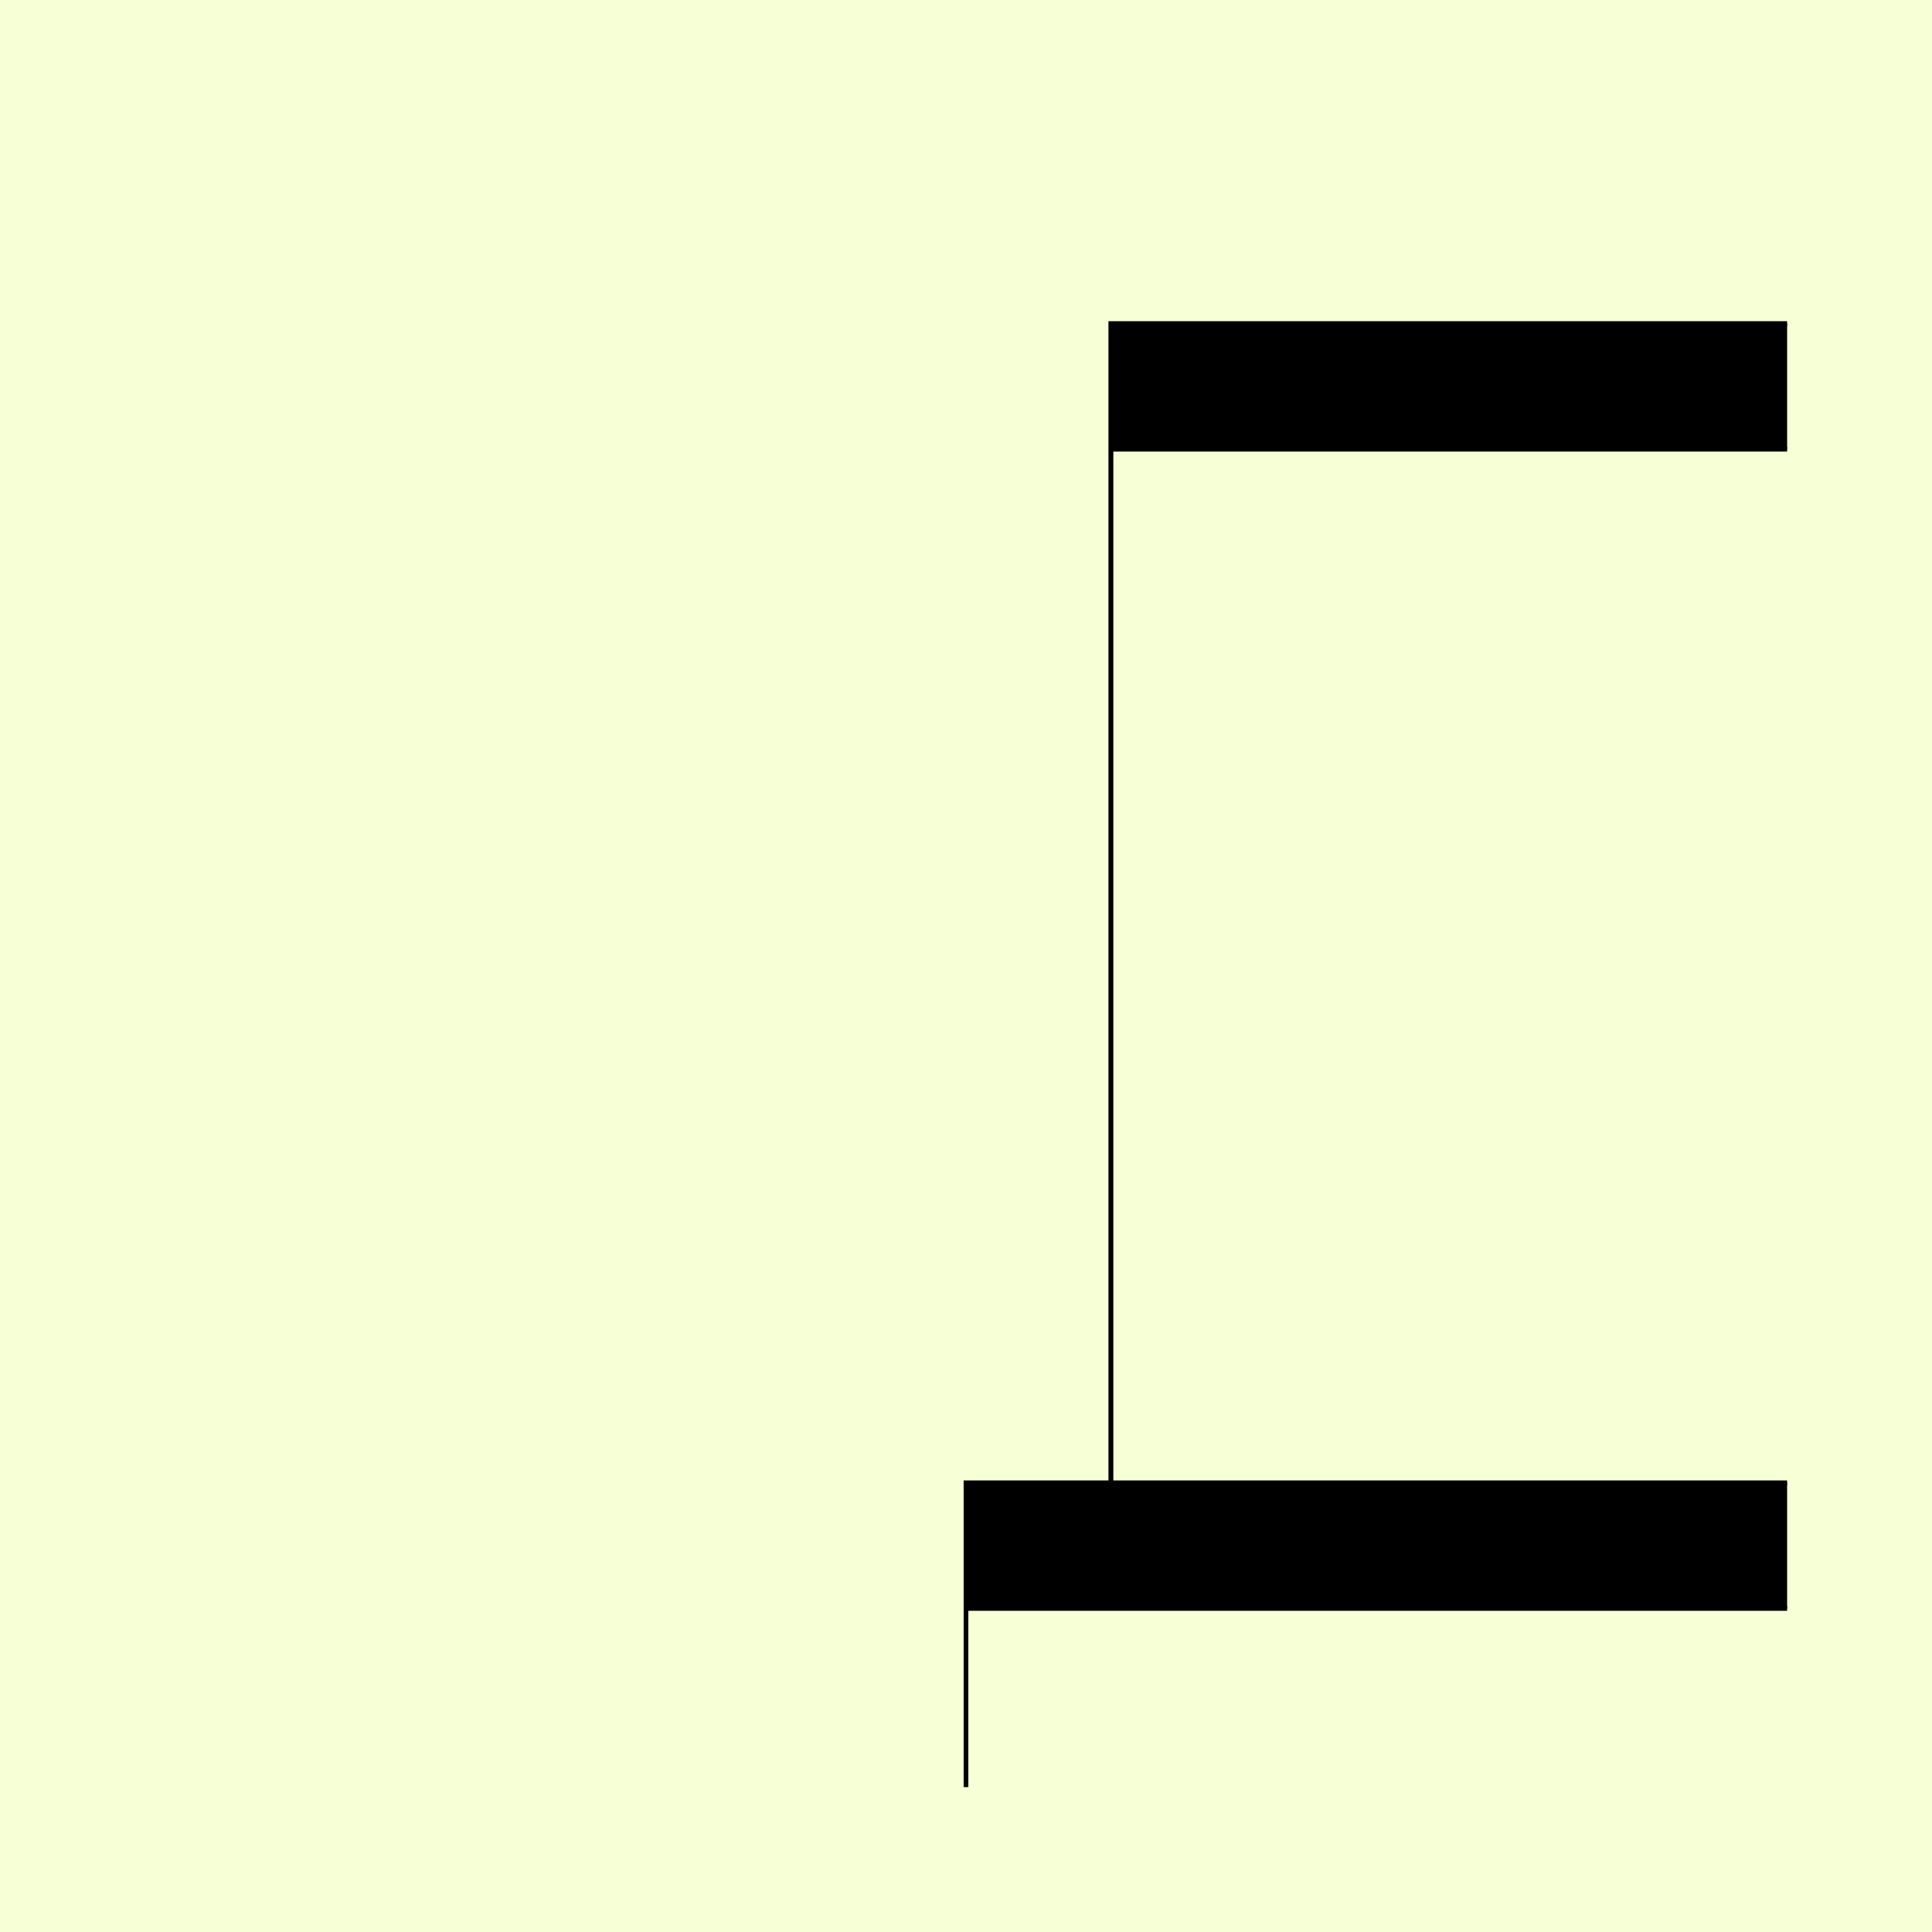 <?xml version="1.0" encoding="UTF-8" standalone="no"?>
<!-- Created with Inkscape (http://www.inkscape.org/) -->

<svg
   xmlns:dc="http://purl.org/dc/elements/1.1/"
   xmlns:cc="http://creativecommons.org/ns#"
   xmlns:rdf="http://www.w3.org/1999/02/22-rdf-syntax-ns#"
   xmlns:svg="http://www.w3.org/2000/svg"
   xmlns="http://www.w3.org/2000/svg"
   xmlns:sodipodi="http://sodipodi.sourceforge.net/DTD/sodipodi-0.dtd"
   xmlns:inkscape="http://www.inkscape.org/namespaces/inkscape"
   style="display:inline"
   sodipodi:docname="191212_OCIO-R+_00_CB_II_00_.svg"
   inkscape:version="0.48.3.1 r9886"
   version="1.1"
   id="svg2902"
   height="400"
   width="400">
  <rect width="100%" height="100%" fill="#808080" stroke="none"/>
  <sodipodi:namedview
     id="base"
     pagecolor="#f0f0f0"
     bordercolor="#666666"
     borderopacity="1.0"
     inkscape:pageopacity="1"
     inkscape:pageshadow="2"
     inkscape:zoom="1.208577716"
     inkscape:cx="265.5710654"
     inkscape:cy="197.9303505"
     inkscape:document-units="px"
     inkscape:current-layer="layer1"
     showgrid="false"
     inkscape:window-width="1018"
     inkscape:window-height="709"
     inkscape:window-x="0"
     inkscape:window-y="1"
     inkscape:window-maximized="0"
     showguides="true"
     inkscape:guide-bbox="true"
     inkscape:snap-bbox="true"
     inkscape:snap-global="false" />
  <defs
     id="defs2904" />
  <g
     inkscape:groupmode="layer"
     id="bg"
     inkscape:label="XX_BG"
     sodipodi:insensitive="true">
    <path
       style="fill:#f6ffd5"
       d="M 400,0 400,400 0,400 0,0 z"
       id="bgrect"
       inkscape:connector-curvature="0" />
  </g>
  <g
     inkscape:label="XX_REFERENZ"
     inkscape:groupmode="layer"
     id="XX_referenz"
     style="display:none"
     sodipodi:insensitive="true">
    <path
       id="innerframe"
       style="fill:none;stroke:#ff0000;stroke-width:1"
       d="m 40.5,40.5 319,0 0,319 -319,0 0,-319 z"
       inkscape:label="#innerframe"
       sodipodi:insensitive="true"
       inkscape:connector-curvature="0" />
    <path
       id="outerframe"
       style="fill:none;stroke:#ff0000;stroke-width:1"
       d="m 30.5,30.5 339,0 0,339 -339,0 0,-339 z"
       inkscape:label="#outerframe"
       sodipodi:nodetypes="ccccc"
       sodipodi:insensitive="true"
       inkscape:connector-curvature="0" />
    <path
       style="opacity:0.5;fill:none;stroke:#ffc200;stroke-width:1px;stroke-linecap:square"
       d="m 189,30.5 0,10"
       id="ref-S-top-1"
       sodipodi:insensitive="true"
       inkscape:connector-curvature="0" />
    <path
       style="opacity:0.5;fill:none;stroke:#ffc200;stroke-width:1px;stroke-linecap:square"
       d="m 191,30.5 0,10"
       id="ref-S-top-2"
       sodipodi:insensitive="true"
       inkscape:connector-curvature="0" />
    <path
       style="opacity:0.5;fill:none;stroke:#ffc200;stroke-width:1px;stroke-linecap:square"
       d="m 209,30.5 0,10"
       id="ref-S-top-3"
       sodipodi:insensitive="true"
       inkscape:connector-curvature="0" />
    <path
       style="opacity:0.5;fill:none;stroke:#ffc200;stroke-width:1px;stroke-linecap:square"
       d="m 211,30.5 0,10"
       id="ref-S-top-4"
       sodipodi:insensitive="true"
       inkscape:connector-curvature="0" />
    <path
       style="opacity:0.5;fill:none;stroke:#00ff00;stroke-width:1px;stroke-linecap:square"
       d="m 199,30.5 0,10"
       id="ref-I-top-1"
       sodipodi:insensitive="true"
       inkscape:connector-curvature="0" />
    <path
       style="opacity:0.5;fill:none;stroke:#00ff00;stroke-width:1px;stroke-linecap:square"
       d="m 201,30.5 0,10"
       id="ref-I-top-2"
       sodipodi:insensitive="true"
       inkscape:connector-curvature="0" />
    <path
       style="opacity:0.5;fill:none;stroke:#00ffcc;stroke-width:1px;stroke-linecap:square"
       d="m 66,30.5 0,10"
       id="ref-C-top-1"
       sodipodi:insensitive="true"
       inkscape:connector-curvature="0" />
    <path
       style="opacity:0.5;fill:none;stroke:#00ffcc;stroke-width:1px;stroke-linecap:square"
       d="m 68,30.5 0,10"
       id="ref-C-top-2"
       sodipodi:insensitive="true"
       inkscape:connector-curvature="0" />
    <path
       style="opacity:0.5;fill:none;stroke:#00ffcc;stroke-width:1px;stroke-linecap:square"
       d="m 92,30.5 0,10"
       id="ref-C-top-3"
       sodipodi:insensitive="true"
       inkscape:connector-curvature="0" />
    <path
       style="opacity:0.5;fill:none;stroke:#00ffcc;stroke-width:1px;stroke-linecap:square"
       d="m 94,30.5 0,10"
       id="ref-C-top-4"
       sodipodi:insensitive="true"
       inkscape:connector-curvature="0" />
    <path
       style="opacity:0.5;fill:none;stroke:#00ffcc;stroke-width:1px;stroke-linecap:square"
       d="m 306,30.5 0,10"
       id="ref-C-top-5"
       sodipodi:insensitive="true"
       inkscape:connector-curvature="0" />
    <path
       style="opacity:0.5;fill:none;stroke:#00ffcc;stroke-width:1px;stroke-linecap:square"
       d="m 308,30.5 0,10"
       id="ref-C-top-6"
       sodipodi:insensitive="true"
       inkscape:connector-curvature="0" />
    <path
       style="opacity:0.5;fill:none;stroke:#00ffcc;stroke-width:1px;stroke-linecap:square"
       d="m 332,30.5 0,10"
       id="ref-C-top-7"
       sodipodi:insensitive="true"
       inkscape:connector-curvature="0" />
    <path
       style="opacity:0.5;fill:none;stroke:#00ffcc;stroke-width:1px;stroke-linecap:square"
       d="m 334,30.5 0,10"
       id="ref-C-top-8"
       sodipodi:insensitive="true"
       inkscape:connector-curvature="0" />
    <path
       style="opacity:0.5;fill:none;stroke:#ffc200;stroke-width:1px;stroke-linecap:square"
       d="m 369.5,189 -10,0"
       id="ref-S-right-1"
       sodipodi:insensitive="true"
       inkscape:connector-curvature="0" />
    <path
       style="opacity:0.5;fill:none;stroke:#ffc200;stroke-width:1px;stroke-linecap:square"
       d="m 369.5,191 -10,0"
       id="ref-S-right-2"
       sodipodi:insensitive="true"
       inkscape:connector-curvature="0" />
    <path
       style="opacity:0.5;fill:none;stroke:#ffc200;stroke-width:1px;stroke-linecap:square"
       d="m 369.5,209 -10,0"
       id="ref-S-right-3"
       sodipodi:insensitive="true"
       inkscape:connector-curvature="0" />
    <path
       style="opacity:0.5;fill:none;stroke:#ffc200;stroke-width:1px;stroke-linecap:square"
       d="m 369.5,211 -10,0"
       id="ref-S-right-4"
       sodipodi:insensitive="true"
       inkscape:connector-curvature="0" />
    <path
       style="opacity:0.5;fill:none;stroke:#00ff00;stroke-width:1px;stroke-linecap:square"
       d="m 369.5,199 -10,0"
       id="ref-I-right-1"
       sodipodi:insensitive="true"
       inkscape:connector-curvature="0" />
    <path
       style="opacity:0.5;fill:none;stroke:#00ff00;stroke-width:1px;stroke-linecap:square"
       d="m 369.5,201 -10,0"
       id="ref-I-right-2"
       sodipodi:insensitive="true"
       inkscape:connector-curvature="0" />
    <path
       style="opacity:0.5;fill:none;stroke:#00ffcc;stroke-width:1px;stroke-linecap:square"
       d="m 369.5,66 -10,0"
       id="ref-C-right-1"
       sodipodi:insensitive="true"
       inkscape:connector-curvature="0" />
    <path
       style="opacity:0.5;fill:none;stroke:#00ffcc;stroke-width:1px;stroke-linecap:square"
       d="m 369.5,68 -10,0"
       id="ref-C-right-2"
       sodipodi:insensitive="true"
       inkscape:connector-curvature="0" />
    <path
       style="opacity:0.5;fill:none;stroke:#00ffcc;stroke-width:1px;stroke-linecap:square"
       d="m 369.5,92 -10,0"
       id="ref-C-right-3"
       sodipodi:insensitive="true"
       inkscape:connector-curvature="0" />
    <path
       style="opacity:0.5;fill:none;stroke:#00ffcc;stroke-width:1px;stroke-linecap:square"
       d="m 369.5,94 -10,0"
       id="ref-C-right-4"
       sodipodi:insensitive="true"
       inkscape:connector-curvature="0" />
    <path
       style="opacity:0.5;fill:none;stroke:#00ffcc;stroke-width:1px;stroke-linecap:square"
       d="m 369.5,306 -10,0"
       id="ref-C-right-5"
       sodipodi:insensitive="true"
       inkscape:connector-curvature="0" />
    <path
       style="opacity:0.5;fill:none;stroke:#00ffcc;stroke-width:1px;stroke-linecap:square"
       d="m 369.5,308 -10,0"
       id="ref-C-right-6"
       sodipodi:insensitive="true"
       inkscape:connector-curvature="0" />
    <path
       style="opacity:0.5;fill:none;stroke:#00ffcc;stroke-width:1px;stroke-linecap:square"
       d="m 369.5,332 -10,0"
       id="ref-C-right-7"
       sodipodi:insensitive="true"
       inkscape:connector-curvature="0" />
    <path
       style="opacity:0.5;fill:none;stroke:#00ffcc;stroke-width:1px;stroke-linecap:square"
       d="m 369.5,334 -10,0"
       id="ref-C-right-8"
       sodipodi:insensitive="true"
       inkscape:connector-curvature="0" />
    <path
       style="opacity:0.5;fill:none;stroke:#ffc200;stroke-width:1px;stroke-linecap:square"
       d="m 189,369.5 0,-10"
       id="ref-S-bottom-1"
       sodipodi:insensitive="true"
       inkscape:connector-curvature="0" />
    <path
       style="opacity:0.5;fill:none;stroke:#ffc200;stroke-width:1px;stroke-linecap:square"
       d="m 191,369.5 0,-10"
       id="ref-S-bottom-2"
       sodipodi:insensitive="true"
       inkscape:connector-curvature="0" />
    <path
       style="opacity:0.5;fill:none;stroke:#ffc200;stroke-width:1px;stroke-linecap:square"
       d="m 209,369.5 0,-10"
       id="ref-S-bottom-3"
       sodipodi:insensitive="true"
       inkscape:connector-curvature="0" />
    <path
       style="opacity:0.5;fill:none;stroke:#ffc200;stroke-width:1px;stroke-linecap:square"
       d="m 211,369.5 0,-10"
       id="ref-S-bottom-4"
       sodipodi:insensitive="true"
       inkscape:connector-curvature="0" />
    <path
       style="opacity:0.5;fill:none;stroke:#00ff00;stroke-width:1px;stroke-linecap:square"
       d="m 199,369.5 0,-10"
       id="ref-I-bottom-1"
       sodipodi:insensitive="true"
       inkscape:connector-curvature="0" />
    <path
       style="opacity:0.5;fill:none;stroke:#00ff00;stroke-width:1px;stroke-linecap:square"
       d="m 201,369.5 0,-10"
       id="ref-I-bottom-2"
       sodipodi:insensitive="true"
       inkscape:connector-curvature="0" />
    <path
       style="opacity:0.5;fill:none;stroke:#00ffcc;stroke-width:1px;stroke-linecap:square"
       d="m 66,369.5 0,-10"
       id="ref-C-bottom-1"
       sodipodi:insensitive="true"
       inkscape:connector-curvature="0" />
    <path
       style="opacity:0.5;fill:none;stroke:#00ffcc;stroke-width:1px;stroke-linecap:square"
       d="m 68,369.5 0,-10"
       id="ref-C-bottom-2"
       sodipodi:insensitive="true"
       inkscape:connector-curvature="0" />
    <path
       style="opacity:0.5;fill:none;stroke:#00ffcc;stroke-width:1px;stroke-linecap:square"
       d="m 92,369.5 0,-10"
       id="ref-C-bottom-3"
       sodipodi:insensitive="true"
       inkscape:connector-curvature="0" />
    <path
       style="opacity:0.5;fill:none;stroke:#00ffcc;stroke-width:1px;stroke-linecap:square"
       d="m 94,369.5 0,-10"
       id="ref-C-bottom-4"
       sodipodi:insensitive="true"
       inkscape:connector-curvature="0" />
    <path
       style="opacity:0.5;fill:none;stroke:#00ffcc;stroke-width:1px;stroke-linecap:square"
       d="m 306,369.5 0,-10"
       id="ref-C-bottom-5"
       sodipodi:insensitive="true"
       inkscape:connector-curvature="0" />
    <path
       style="opacity:0.5;fill:none;stroke:#00ffcc;stroke-width:1px;stroke-linecap:square"
       d="m 308,369.5 0,-10"
       id="ref-C-bottom-6"
       sodipodi:insensitive="true"
       inkscape:connector-curvature="0" />
    <path
       style="opacity:0.5;fill:none;stroke:#00ffcc;stroke-width:1px;stroke-linecap:square"
       d="m 332,369.5 0,-10"
       id="ref-C-bottom-7"
       sodipodi:insensitive="true"
       inkscape:connector-curvature="0" />
    <path
       style="opacity:0.5;fill:none;stroke:#00ffcc;stroke-width:1px;stroke-linecap:square"
       d="m 334,369.5 0,-10"
       id="ref-C-bottom-8"
       sodipodi:insensitive="true"
       inkscape:connector-curvature="0" />
    <path
       style="opacity:0.5;fill:none;stroke:#ffc200;stroke-width:1px;stroke-linecap:square"
       d="m 30.5,189 10,0"
       id="ref-S-left-1"
       sodipodi:insensitive="true"
       inkscape:connector-curvature="0" />
    <path
       style="opacity:0.5;fill:none;stroke:#ffc200;stroke-width:1px;stroke-linecap:square"
       d="m 30.5,191 10,0"
       id="ref-S-left-2"
       sodipodi:insensitive="true"
       inkscape:connector-curvature="0" />
    <path
       style="opacity:0.5;fill:none;stroke:#ffc200;stroke-width:1px;stroke-linecap:square"
       d="m 30.5,209 10,0"
       id="ref-S-left-3"
       sodipodi:insensitive="true"
       inkscape:connector-curvature="0" />
    <path
       style="opacity:0.5;fill:none;stroke:#ffc200;stroke-width:1px;stroke-linecap:square"
       d="m 30.5,211 10,0"
       id="ref-S-left-4"
       sodipodi:insensitive="true"
       inkscape:connector-curvature="0" />
    <path
       style="opacity:0.5;fill:none;stroke:#00ff00;stroke-width:1px;stroke-linecap:square"
       d="m 40.5,199 -10,0"
       id="ref-I-left-1"
       sodipodi:insensitive="true"
       inkscape:connector-curvature="0" />
    <path
       style="opacity:0.5;fill:none;stroke:#00ff00;stroke-width:1px;stroke-linecap:square"
       d="m 40.5,201 -10,0"
       id="ref-I-left-2"
       sodipodi:insensitive="true"
       inkscape:connector-curvature="0" />
    <path
       style="opacity:0.5;fill:none;stroke:#00ffcc;stroke-width:1px;stroke-linecap:square"
       d="m 30.5,66 10,0"
       id="ref-C-left-1"
       sodipodi:insensitive="true"
       inkscape:connector-curvature="0" />
    <path
       style="opacity:0.5;fill:none;stroke:#00ffcc;stroke-width:1px;stroke-linecap:square"
       d="m 30.5,68 10,0"
       id="ref-C-left-2"
       sodipodi:insensitive="true"
       inkscape:connector-curvature="0" />
    <path
       style="opacity:0.5;fill:none;stroke:#00ffcc;stroke-width:1px;stroke-linecap:square"
       d="m 30.5,92 10,0"
       id="ref-C-left-3"
       sodipodi:insensitive="true"
       inkscape:connector-curvature="0" />
    <path
       style="opacity:0.5;fill:none;stroke:#00ffcc;stroke-width:1px;stroke-linecap:square"
       d="m 30.5,94 10,0"
       id="ref-C-left-4"
       sodipodi:insensitive="true"
       inkscape:connector-curvature="0" />
    <path
       style="opacity:0.5;fill:none;stroke:#00ffcc;stroke-width:1px;stroke-linecap:square"
       d="m 30.5,306 10,0"
       id="ref-C-left-5"
       sodipodi:insensitive="true"
       inkscape:connector-curvature="0" />
    <path
       style="opacity:0.5;fill:none;stroke:#00ffcc;stroke-width:1px;stroke-linecap:square"
       d="m 30.5,308 10,0"
       id="ref-C-left-6"
       sodipodi:insensitive="true"
       inkscape:connector-curvature="0" />
    <path
       style="opacity:0.5;fill:none;stroke:#00ffcc;stroke-width:1px;stroke-linecap:square"
       d="m 30.5,332 10,0"
       id="ref-C-left-7"
       sodipodi:insensitive="true"
       inkscape:connector-curvature="0" />
    <path
       style="opacity:0.5;fill:none;stroke:#00ffcc;stroke-width:1px;stroke-linecap:square"
       d="m 30.5,334 10,0"
       id="ref-C-left-8"
       sodipodi:insensitive="true"
       inkscape:connector-curvature="0" />
    <path
       style="fill:none;stroke:#000000;stroke-width:1px;stroke-linecap:butt"
       d="m 190,30 0,11"
       id="S-top-1"
       inkscape:connector-curvature="0"
       sodipodi:nodetypes="cc" />
    <path
       style="fill:none;stroke:#000000;stroke-width:1px;stroke-linecap:butt"
       d="m 210,30 0,11"
       id="S-top-2"
       inkscape:connector-curvature="0"
       sodipodi:nodetypes="cc" />
    <path
       style="fill:none;stroke:#000000;stroke-width:1px;stroke-linecap:butt"
       d="m 370,190 -11,0"
       id="S-right-1"
       inkscape:connector-curvature="0"
       sodipodi:nodetypes="cc" />
    <path
       style="fill:none;stroke:#000000;stroke-width:1px;stroke-linecap:butt"
       d="m 370,210 -11,0"
       id="S-right-2"
       inkscape:connector-curvature="0"
       sodipodi:nodetypes="cc" />
    <path
       style="fill:none;stroke:#000000;stroke-width:1px;stroke-linecap:butt"
       d="m 190,370 0,-11"
       id="S-bottom-1"
       inkscape:connector-curvature="0"
       sodipodi:nodetypes="cc" />
    <path
       style="fill:none;stroke:#000000;stroke-width:1px;stroke-linecap:butt"
       d="m 210,370 0,-11"
       id="S-bottom-2"
       inkscape:connector-curvature="0"
       sodipodi:nodetypes="cc" />
    <path
       style="fill:none;stroke:#000000;stroke-width:1px;stroke-linecap:butt"
       d="m 30,190 11,0"
       id="S-left-1"
       inkscape:connector-curvature="0"
       sodipodi:nodetypes="cc" />
    <path
       style="fill:none;stroke:#000000;stroke-width:1px;stroke-linecap:butt"
       d="m 30,210 11,0"
       id="S-left-2"
       inkscape:connector-curvature="0"
       sodipodi:nodetypes="cc" />
    <path
       style="fill:none;stroke:#000000;stroke-width:1px;stroke-linecap:butt"
       d="m 200,30 0,11"
       id="I-top-1"
       inkscape:connector-curvature="0"
       sodipodi:nodetypes="cc" />
    <path
       style="fill:none;stroke:#000000;stroke-width:1px;stroke-linecap:butt"
       d="m 370,200 -11,0"
       id="I-right-1"
       inkscape:connector-curvature="0"
       sodipodi:nodetypes="cc" />
    <path
       style="fill:none;stroke:#000000;stroke-width:1px;stroke-linecap:butt"
       d="m 200,370 0,-11"
       id="I-bottom-1"
       inkscape:connector-curvature="0"
       sodipodi:nodetypes="cc" />
    <path
       style="fill:none;stroke:#000000;stroke-width:1px;stroke-linecap:butt"
       d="m 41,200 -11,0"
       id="I-left-1"
       inkscape:connector-curvature="0"
       sodipodi:nodetypes="cc" />
    <path
       style="fill:none;stroke:#000000;stroke-width:1px;stroke-linecap:butt"
       d="m 67,30 0,11"
       id="C-top-1"
       inkscape:connector-curvature="0"
       sodipodi:nodetypes="cc" />
    <path
       style="fill:none;stroke:#000000;stroke-width:1px;stroke-linecap:butt"
       d="m 93,30 0,11"
       id="C-top-2"
       inkscape:connector-curvature="0"
       sodipodi:nodetypes="cc" />
    <path
       style="fill:none;stroke:#000000;stroke-width:1px;stroke-linecap:butt"
       d="m 307,30 0,11"
       id="C-top-3"
       inkscape:connector-curvature="0"
       sodipodi:nodetypes="cc" />
    <path
       style="fill:none;stroke:#000000;stroke-width:1px;stroke-linecap:butt"
       d="m 333,30 0,11"
       id="C-top-4"
       inkscape:connector-curvature="0"
       sodipodi:nodetypes="cc" />
    <path
       style="fill:none;stroke:#000000;stroke-width:1px;stroke-linecap:butt"
       d="m 370,67 -11,0"
       id="C-right-1"
       inkscape:connector-curvature="0"
       sodipodi:nodetypes="cc" />
    <path
       style="fill:none;stroke:#000000;stroke-width:1px;stroke-linecap:butt"
       d="m 370,93 -11,0"
       id="C-right-2"
       inkscape:connector-curvature="0"
       sodipodi:nodetypes="cc" />
    <path
       style="fill:none;stroke:#000000;stroke-width:1px;stroke-linecap:butt"
       d="m 370,307 -11,0"
       id="C-right-3"
       inkscape:connector-curvature="0"
       sodipodi:nodetypes="cc" />
    <path
       style="fill:none;stroke:#000000;stroke-width:1px;stroke-linecap:butt"
       d="m 370,333 -11,0"
       id="C-right-4"
       inkscape:connector-curvature="0"
       sodipodi:nodetypes="cc" />
    <path
       style="fill:none;stroke:#000000;stroke-width:1px;stroke-linecap:butt"
       d="m 67,370 0,-11"
       id="C-bottom-1"
       inkscape:connector-curvature="0"
       sodipodi:nodetypes="cc" />
    <path
       style="fill:none;stroke:#000000;stroke-width:1px;stroke-linecap:butt"
       d="m 93,370 0,-11"
       id="C-bottom-2"
       inkscape:connector-curvature="0"
       sodipodi:nodetypes="cc" />
    <path
       style="fill:none;stroke:#000000;stroke-width:1px;stroke-linecap:butt"
       d="m 307,370 0,-11"
       id="C-bottom-3"
       inkscape:connector-curvature="0"
       sodipodi:nodetypes="cc" />
    <path
       style="fill:none;stroke:#000000;stroke-width:1px;stroke-linecap:butt"
       d="m 333,370 0,-11"
       id="C-bottom-4"
       inkscape:connector-curvature="0"
       sodipodi:nodetypes="cc" />
    <path
       style="fill:none;stroke:#000000;stroke-width:1px;stroke-linecap:butt"
       d="m 30,67 11,0"
       id="C-left-1"
       inkscape:connector-curvature="0"
       sodipodi:nodetypes="cc" />
    <path
       style="fill:none;stroke:#000000;stroke-width:1px;stroke-linecap:butt"
       d="m 30,93 11,0"
       id="C-left-2"
       inkscape:connector-curvature="0"
       sodipodi:nodetypes="cc" />
    <path
       style="fill:none;stroke:#000000;stroke-width:1px;stroke-linecap:butt"
       d="m 30,307 11,0"
       id="C-left-3"
       inkscape:connector-curvature="0"
       sodipodi:nodetypes="cc" />
    <path
       style="fill:none;stroke:#000000;stroke-width:1px;stroke-linecap:butt"
       d="m 30,333 11,0"
       id="C-left-4"
       inkscape:connector-curvature="0"
       sodipodi:nodetypes="cc" />
  </g>
  <g
     inkscape:groupmode="layer"
     id="layer1"
     inkscape:label="LMNT-01"
     style="display:inline">
    <path
       sodipodi:nodetypes="ccccc"
       inkscape:connector-curvature="0"
       id="path3113"
       d="m 370,333 -170,0 0,-26 170,0 z"
       style="fill:#000000;stroke:none" />
    <path
       style="fill:none;stroke:#000000;stroke-width:1px;stroke-linecap:butt;display:inline"
       d="m 370,333 -170,0"
       id="C-right-4-3"
       inkscape:connector-curvature="0"
       sodipodi:nodetypes="cc" />
    <path
       sodipodi:nodetypes="ccccc"
       inkscape:connector-curvature="0"
       id="path3109"
       d="m 370,93 -140,0 0,-26 140,0 z"
       style="fill:#000000;stroke:none" />
    <path
       style="fill:none;stroke:#000000;stroke-width:1px;stroke-linecap:butt;display:inline"
       d="M 370,93 230,93"
       id="C-right-2-7"
       inkscape:connector-curvature="0"
       sodipodi:nodetypes="cc" />
    <path
       style="fill:none;stroke:#000000;stroke-width:1px;stroke-linecap:butt;display:inline"
       d="m 370,67 -140,0 0,240"
       id="C-right-1-6"
       inkscape:connector-curvature="0"
       sodipodi:nodetypes="ccc" />
    <path
       style="fill:none;stroke:#000000;stroke-width:1px;stroke-linecap:butt;display:inline"
       d="m 370,307 -170,0 0,63"
       id="C-right-3-5"
       inkscape:connector-curvature="0"
       sodipodi:nodetypes="ccc" />
  </g>
  <g
     inkscape:groupmode="layer"
     id="layer2"
     inkscape:label="LMNT-02"
     style="display:none">
    <path
       style="fill:#000000;stroke:none"
       d="m 370,93 -141,0 0,-26 141,0 z"
       id="path3152"
       inkscape:connector-curvature="0"
       sodipodi:nodetypes="ccccc" />
    <path
       sodipodi:nodetypes="ccccc"
       inkscape:connector-curvature="0"
       id="path3148"
       d="m 370,307 -141,0 0,26 141,0 z"
       style="fill:#000000;stroke:none" />
    <path
       style="fill:none;stroke:#000000;stroke-width:1px;stroke-linecap:butt;display:inline"
       d="m 370,307 -141,0"
       id="C-right-3-1"
       inkscape:connector-curvature="0"
       sodipodi:nodetypes="cc" />
    <path
       style="fill:none;stroke:#000000;stroke-width:1px;stroke-linecap:butt;display:inline"
       d="m 370,67 -141,0 0,266 141,0"
       id="C-right-1-62"
       inkscape:connector-curvature="0"
       sodipodi:nodetypes="cccc" />
    <path
       style="fill:none;stroke:#000000;stroke-width:1px;stroke-linecap:butt;display:inline"
       d="m 370,93 -170,0 0,277"
       id="C-right-2-9"
       inkscape:connector-curvature="0"
       sodipodi:nodetypes="ccc" />
  </g>
  <g
     style="display:none"
     inkscape:label="LMNT-03"
     id="g3173"
     inkscape:groupmode="layer">
    <path
       style="fill:#000000;stroke:none"
       d="M 200,333 49,333 49,67 200,67 z"
       id="path3204"
       inkscape:connector-curvature="0"
       sodipodi:nodetypes="ccccc" />
    <path
       style="fill:#000000;stroke:none"
       d="m 370,307 -321,0 0,26 321,0 z"
       id="path3177"
       inkscape:connector-curvature="0"
       sodipodi:nodetypes="ccccc" />
    <path
       sodipodi:nodetypes="cc"
       inkscape:connector-curvature="0"
       id="path3179"
       d="M 370,307 49,307"
       style="fill:none;stroke:#000000;stroke-width:1px;stroke-linecap:butt;display:inline" />
    <path
       sodipodi:nodetypes="ccccc"
       inkscape:connector-curvature="0"
       id="path3175"
       d="M 370,93 49,93 49,67 370,67 z"
       style="fill:#000000;stroke:none" />
    <path
       sodipodi:nodetypes="cccc"
       inkscape:connector-curvature="0"
       id="path3181"
       d="m 370,67 -321,0 0,266 321,0"
       style="fill:none;stroke:#000000;stroke-width:1px;stroke-linecap:butt;display:inline" />
    <path
       sodipodi:nodetypes="ccc"
       inkscape:connector-curvature="0"
       id="path3183"
       d="m 370,93 -170,0 0,277"
       style="fill:none;stroke:#000000;stroke-width:1px;stroke-linecap:butt;display:inline" />
  </g>
</svg>
